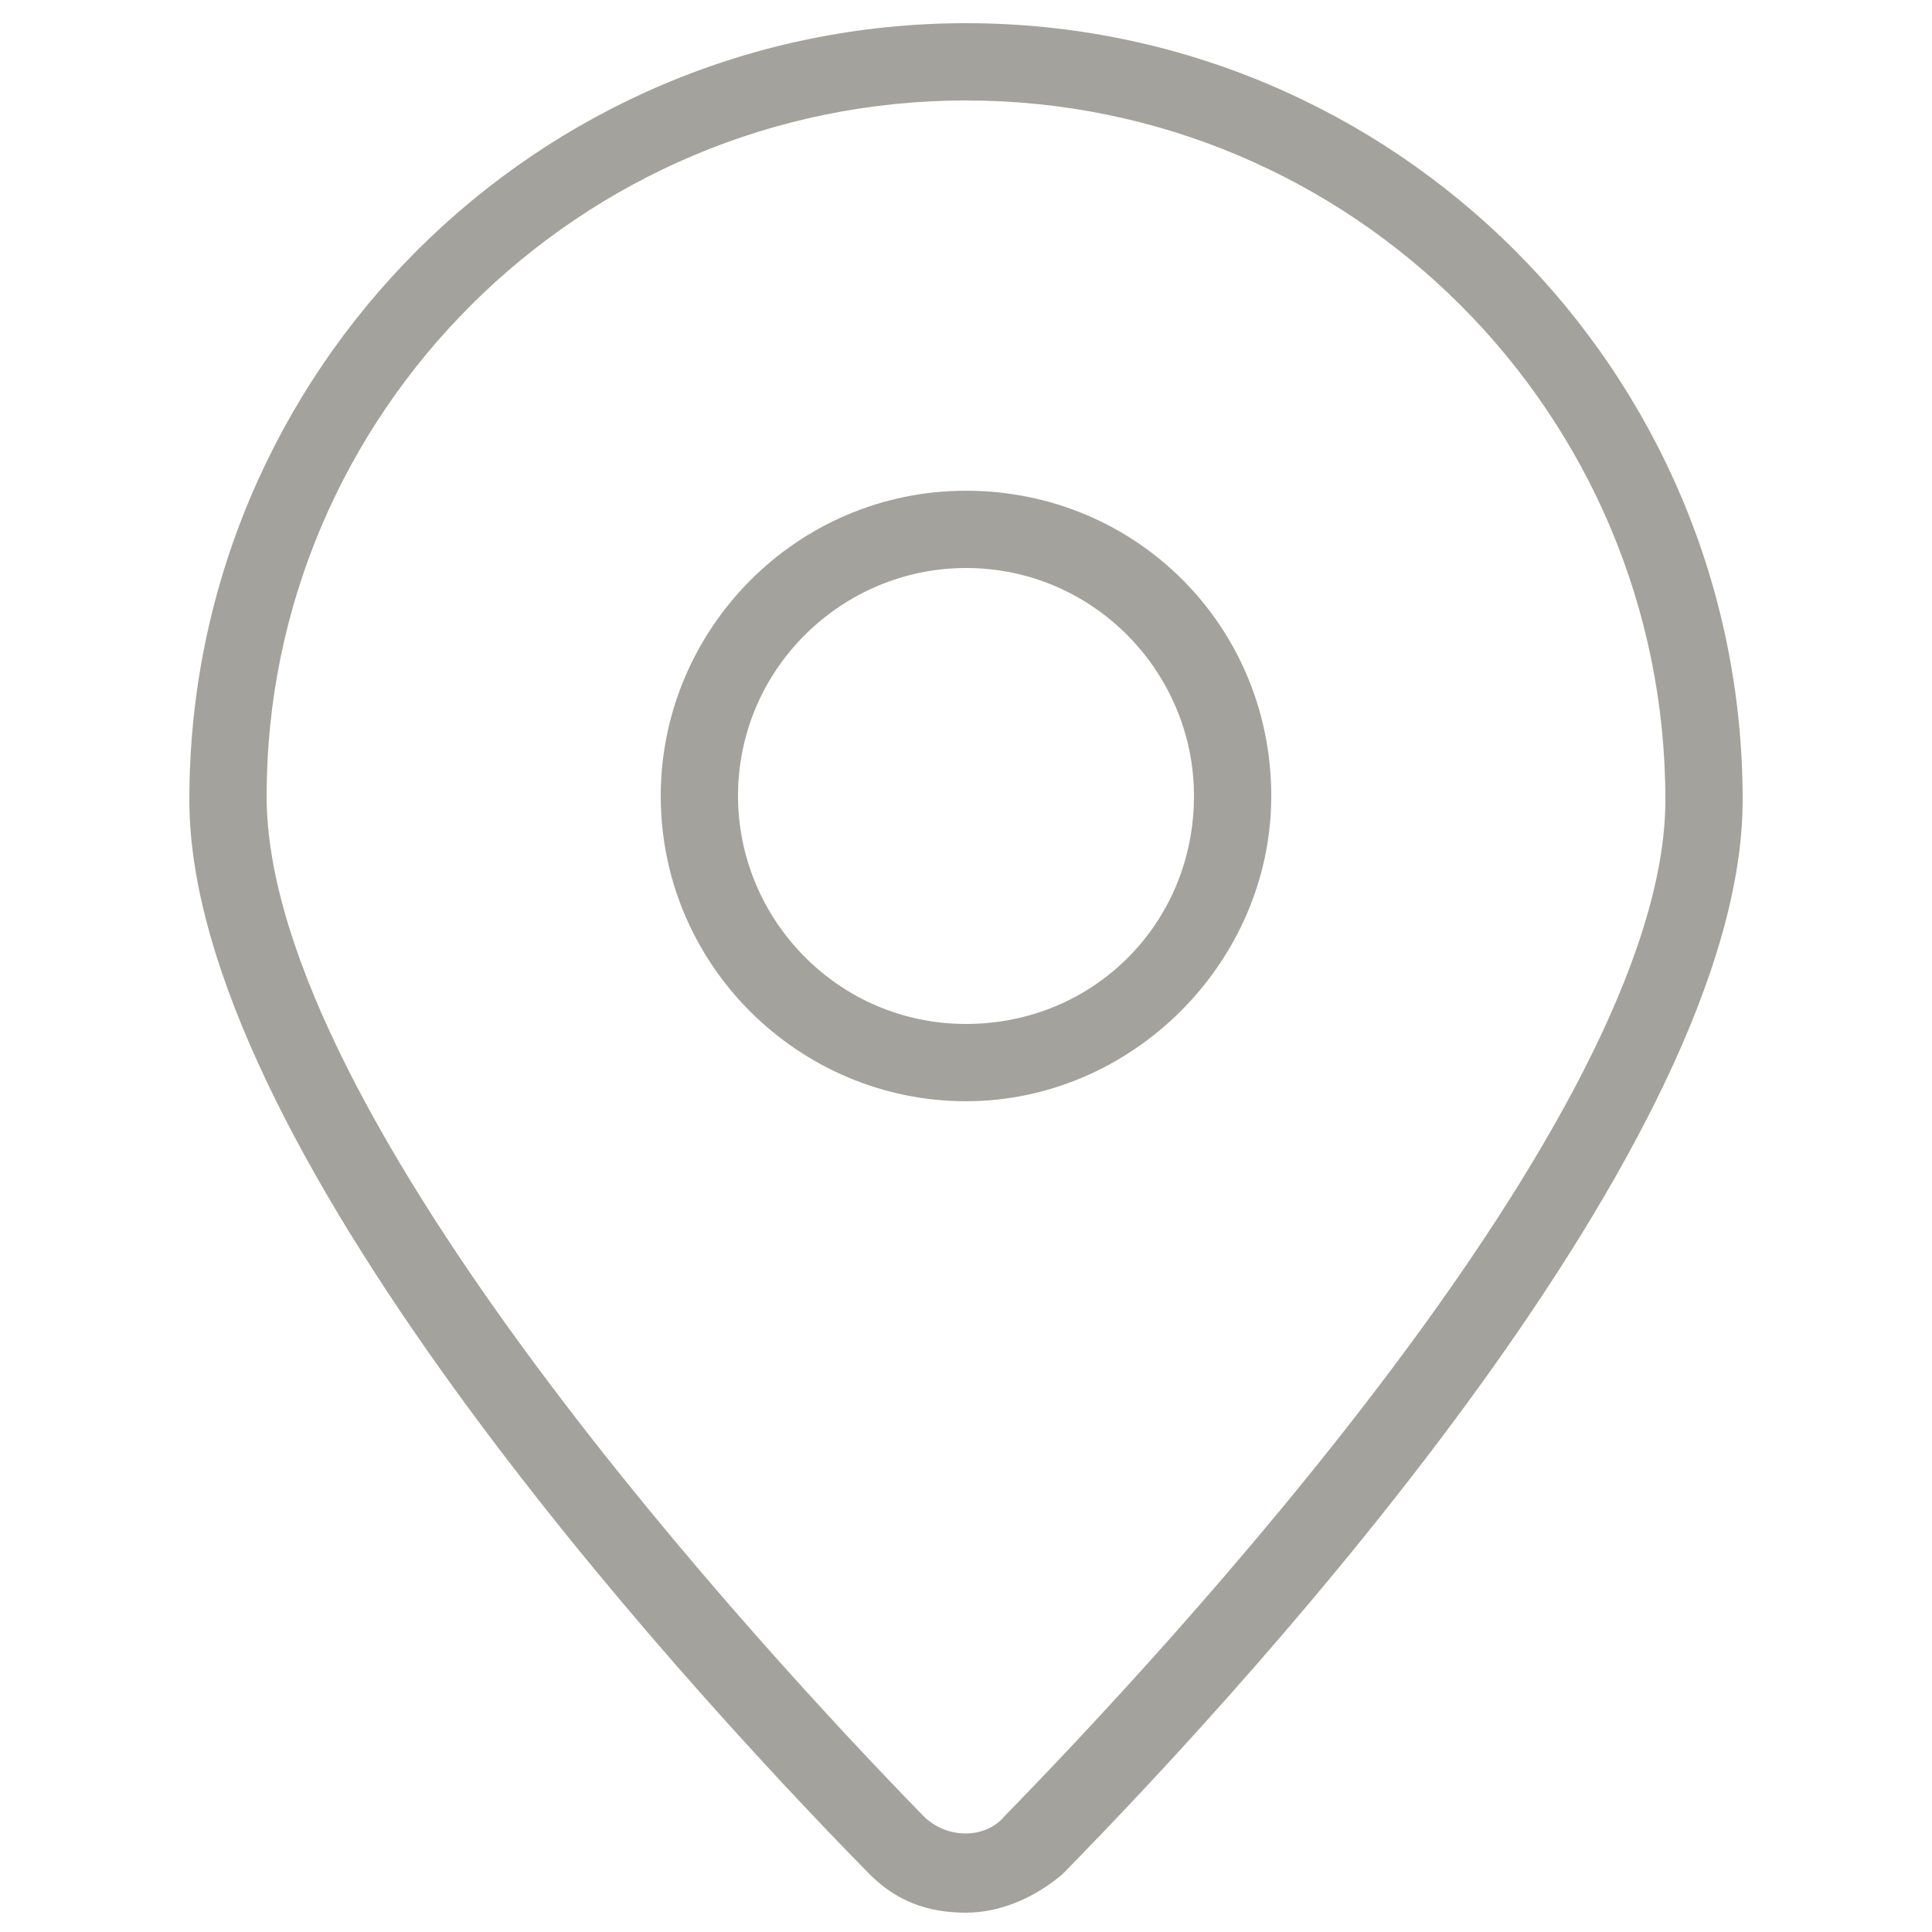 <?xml version="1.0" encoding="utf-8"?>
<!-- Generator: Adobe Illustrator 20.0.0, SVG Export Plug-In . SVG Version: 6.00 Build 0)  -->
<svg version="1.1" id="Layer_1" xmlns="http://www.w3.org/2000/svg" xmlns:xlink="http://www.w3.org/1999/xlink" x="0px" y="0px"
	 width="50px" height="50px" viewBox="0 0 50 50" style="enable-background:new 0 0 50 50;" xml:space="preserve">
<style type="text/css">
	.st0{fill:#A4A29C;}
</style>
<path class="st0" d="M25,12.7c-4.4,0-7.9,3.6-7.9,7.9c0,4.4,3.6,7.9,7.9,7.9s7.9-3.6,7.9-7.9C32.9,16.2,29.4,12.7,25,12.7z M25,26.5
	c-3.3,0-5.9-2.7-5.9-5.9c0-3.3,2.7-5.9,5.9-5.9c3.3,0,5.9,2.7,5.9,5.9C30.9,23.9,28.3,26.5,25,26.5z M25,0.6
	c-11.1,0-20.1,9-20.1,20.1c0,8.8,12.3,22.4,17.6,27.8c0.7,0.7,1.5,1,2.5,1c0.9,0,1.8-0.4,2.5-1c5.3-5.4,17.6-19,17.6-27.8
	C45.1,9.6,36.1,0.6,25,0.6z M26,47c-0.5,0.6-1.5,0.6-2.1,0c-4-4.1-17-18.1-17-26.4C6.9,10.7,15,2.6,25,2.6s18.1,8.1,18.1,18.1
	C43.1,28.9,30,42.9,26,47z"/>
</svg>
